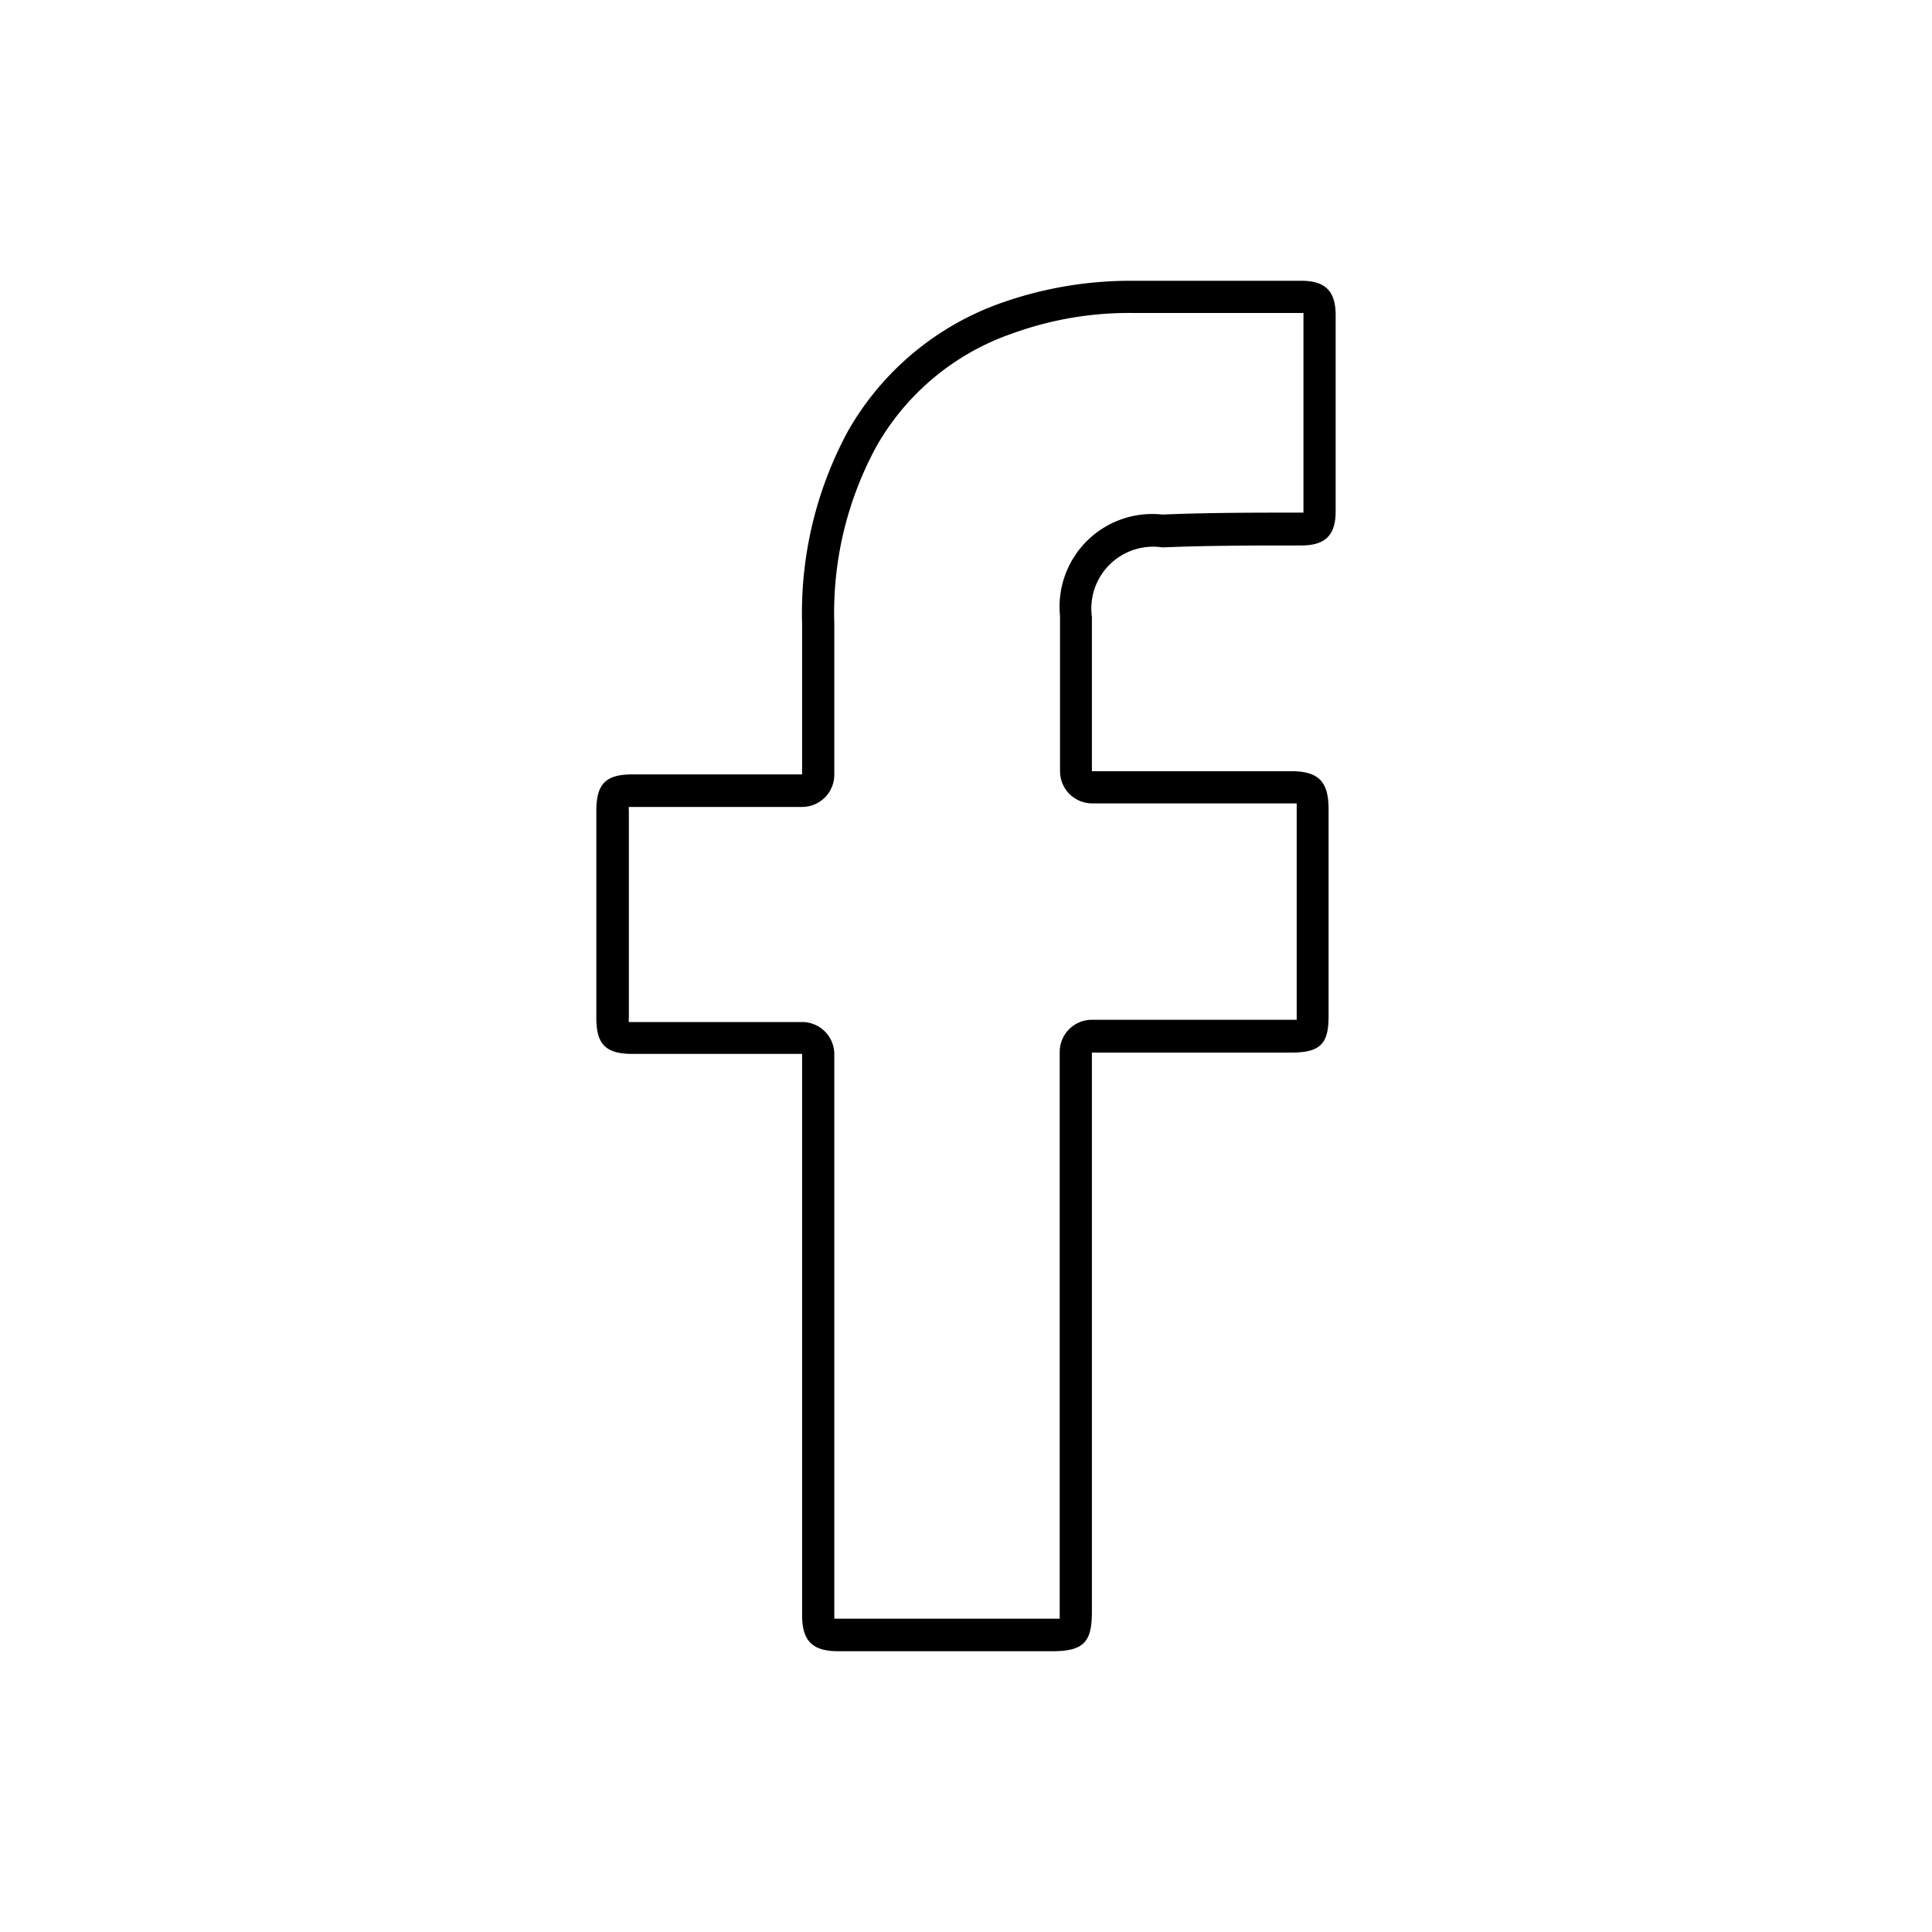 <svg xmlns="http://www.w3.org/2000/svg" viewBox="0 0 60 60"><g id="圖層_4" data-name="圖層 4"><g id="_01._Facebook" data-name="01. Facebook"><g id="Icon"><path d="M40.41,9.72h.07v6.2h-.07c-1.42,0-2.89,0-4.31.06a2.88,2.88,0,0,0-3.18,3.15c0,1.08,0,2.11,0,3.2,0,.53,0,1.07,0,1.62a1,1,0,0,0,1,1h6.35v6.72H33.91a1,1,0,0,0-1,1V50.27h-7s0-.06,0-.11V32.74a1,1,0,0,0-1-1H19.53a.41.41,0,0,1,0-.12V25.18a.45.45,0,0,1,0-.12h5.38a1,1,0,0,0,1-1V19.37a10.8,10.8,0,0,1,1.31-5.51,7.76,7.76,0,0,1,4.21-3.5,10.61,10.61,0,0,1,3.76-.64h5.22M19.55,24.92h0M40.41,8.72H35.19a12.05,12.05,0,0,0-4.1.69,8.88,8.88,0,0,0-4.74,3.95,11.85,11.85,0,0,0-1.44,6v4.69H19.64c-.8,0-1.12.27-1.12,1.12v6.44c0,.8.27,1.12,1.12,1.12h5.27V50.16c0,.8.32,1.12,1.12,1.12h6.66c1,0,1.22-.32,1.22-1.23V32.69h6.18c.91,0,1.17-.27,1.17-1.12V25.13c0-.86-.31-1.18-1.17-1.18H33.91c0-1.65,0-3.19,0-4.79A1.92,1.92,0,0,1,36.1,17c1.44-.06,2.87-.06,4.31-.06.75,0,1.07-.32,1.07-1.06V9.79c0-.75-.32-1.07-1.07-1.07Z"/></g></g></g></svg>
